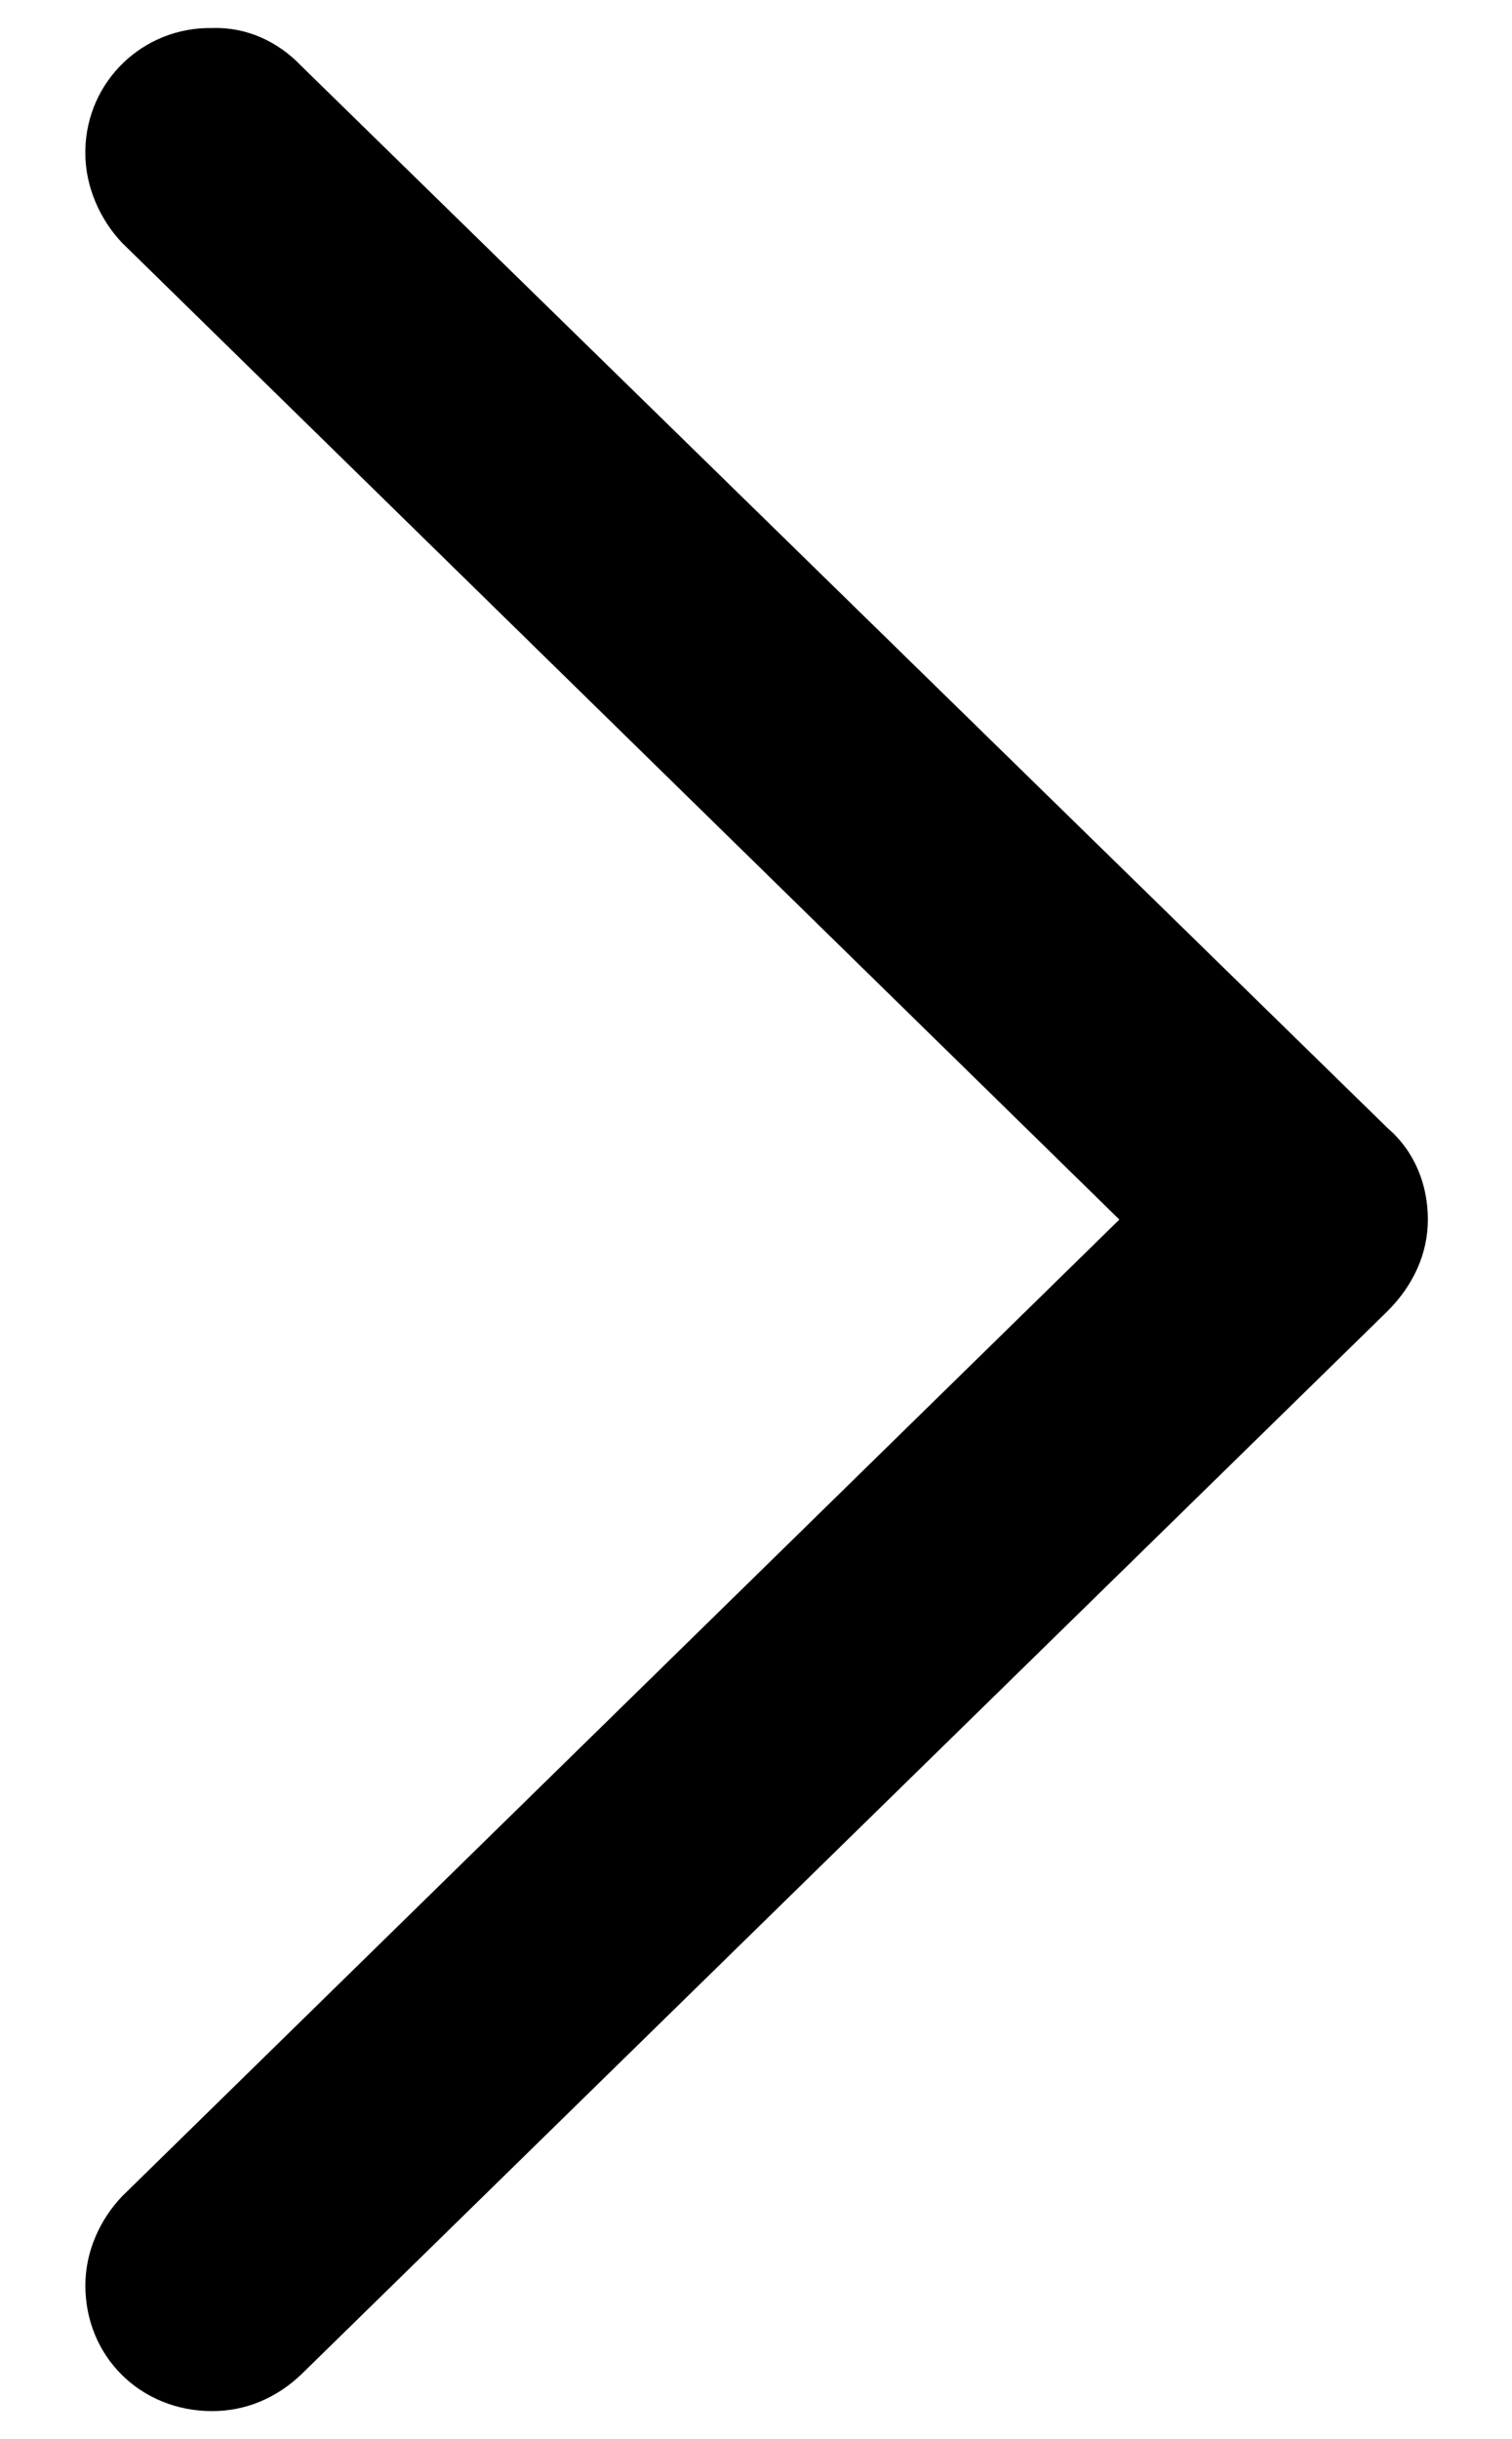 <?xml version="1.0" encoding="utf-8"?>
<!-- Generator: Adobe Illustrator 23.1.0, SVG Export Plug-In . SVG Version: 6.00 Build 0)  -->
<svg version="1.1" id="图层_1" xmlns="http://www.w3.org/2000/svg" xmlns:xlink="http://www.w3.org/1999/xlink" x="0px" y="0px"
	 viewBox="0 0 124 200" style="enable-background:new 0 0 124 200;" xml:space="preserve">
<path d="M17.4,197.7c2.8,0,5.3-1.1,7.3-3l89.1-87.2c2.1-2.1,3.3-4.7,3.3-7.5c0-2.9-1.1-5.6-3.3-7.5L24.7,5.4c-1.9-2-4.5-3.2-7.3-3.1
	C11.7,2.2,7.1,6.7,7,12.3c0,0.1,0,0.2,0,0.3c0,2.7,1.2,5.4,3,7.3L91.8,100L10,180.1c-1.8,1.9-3,4.5-3,7.3
	C7,193.2,11.5,197.7,17.4,197.7L17.4,197.7z"/>
</svg>
